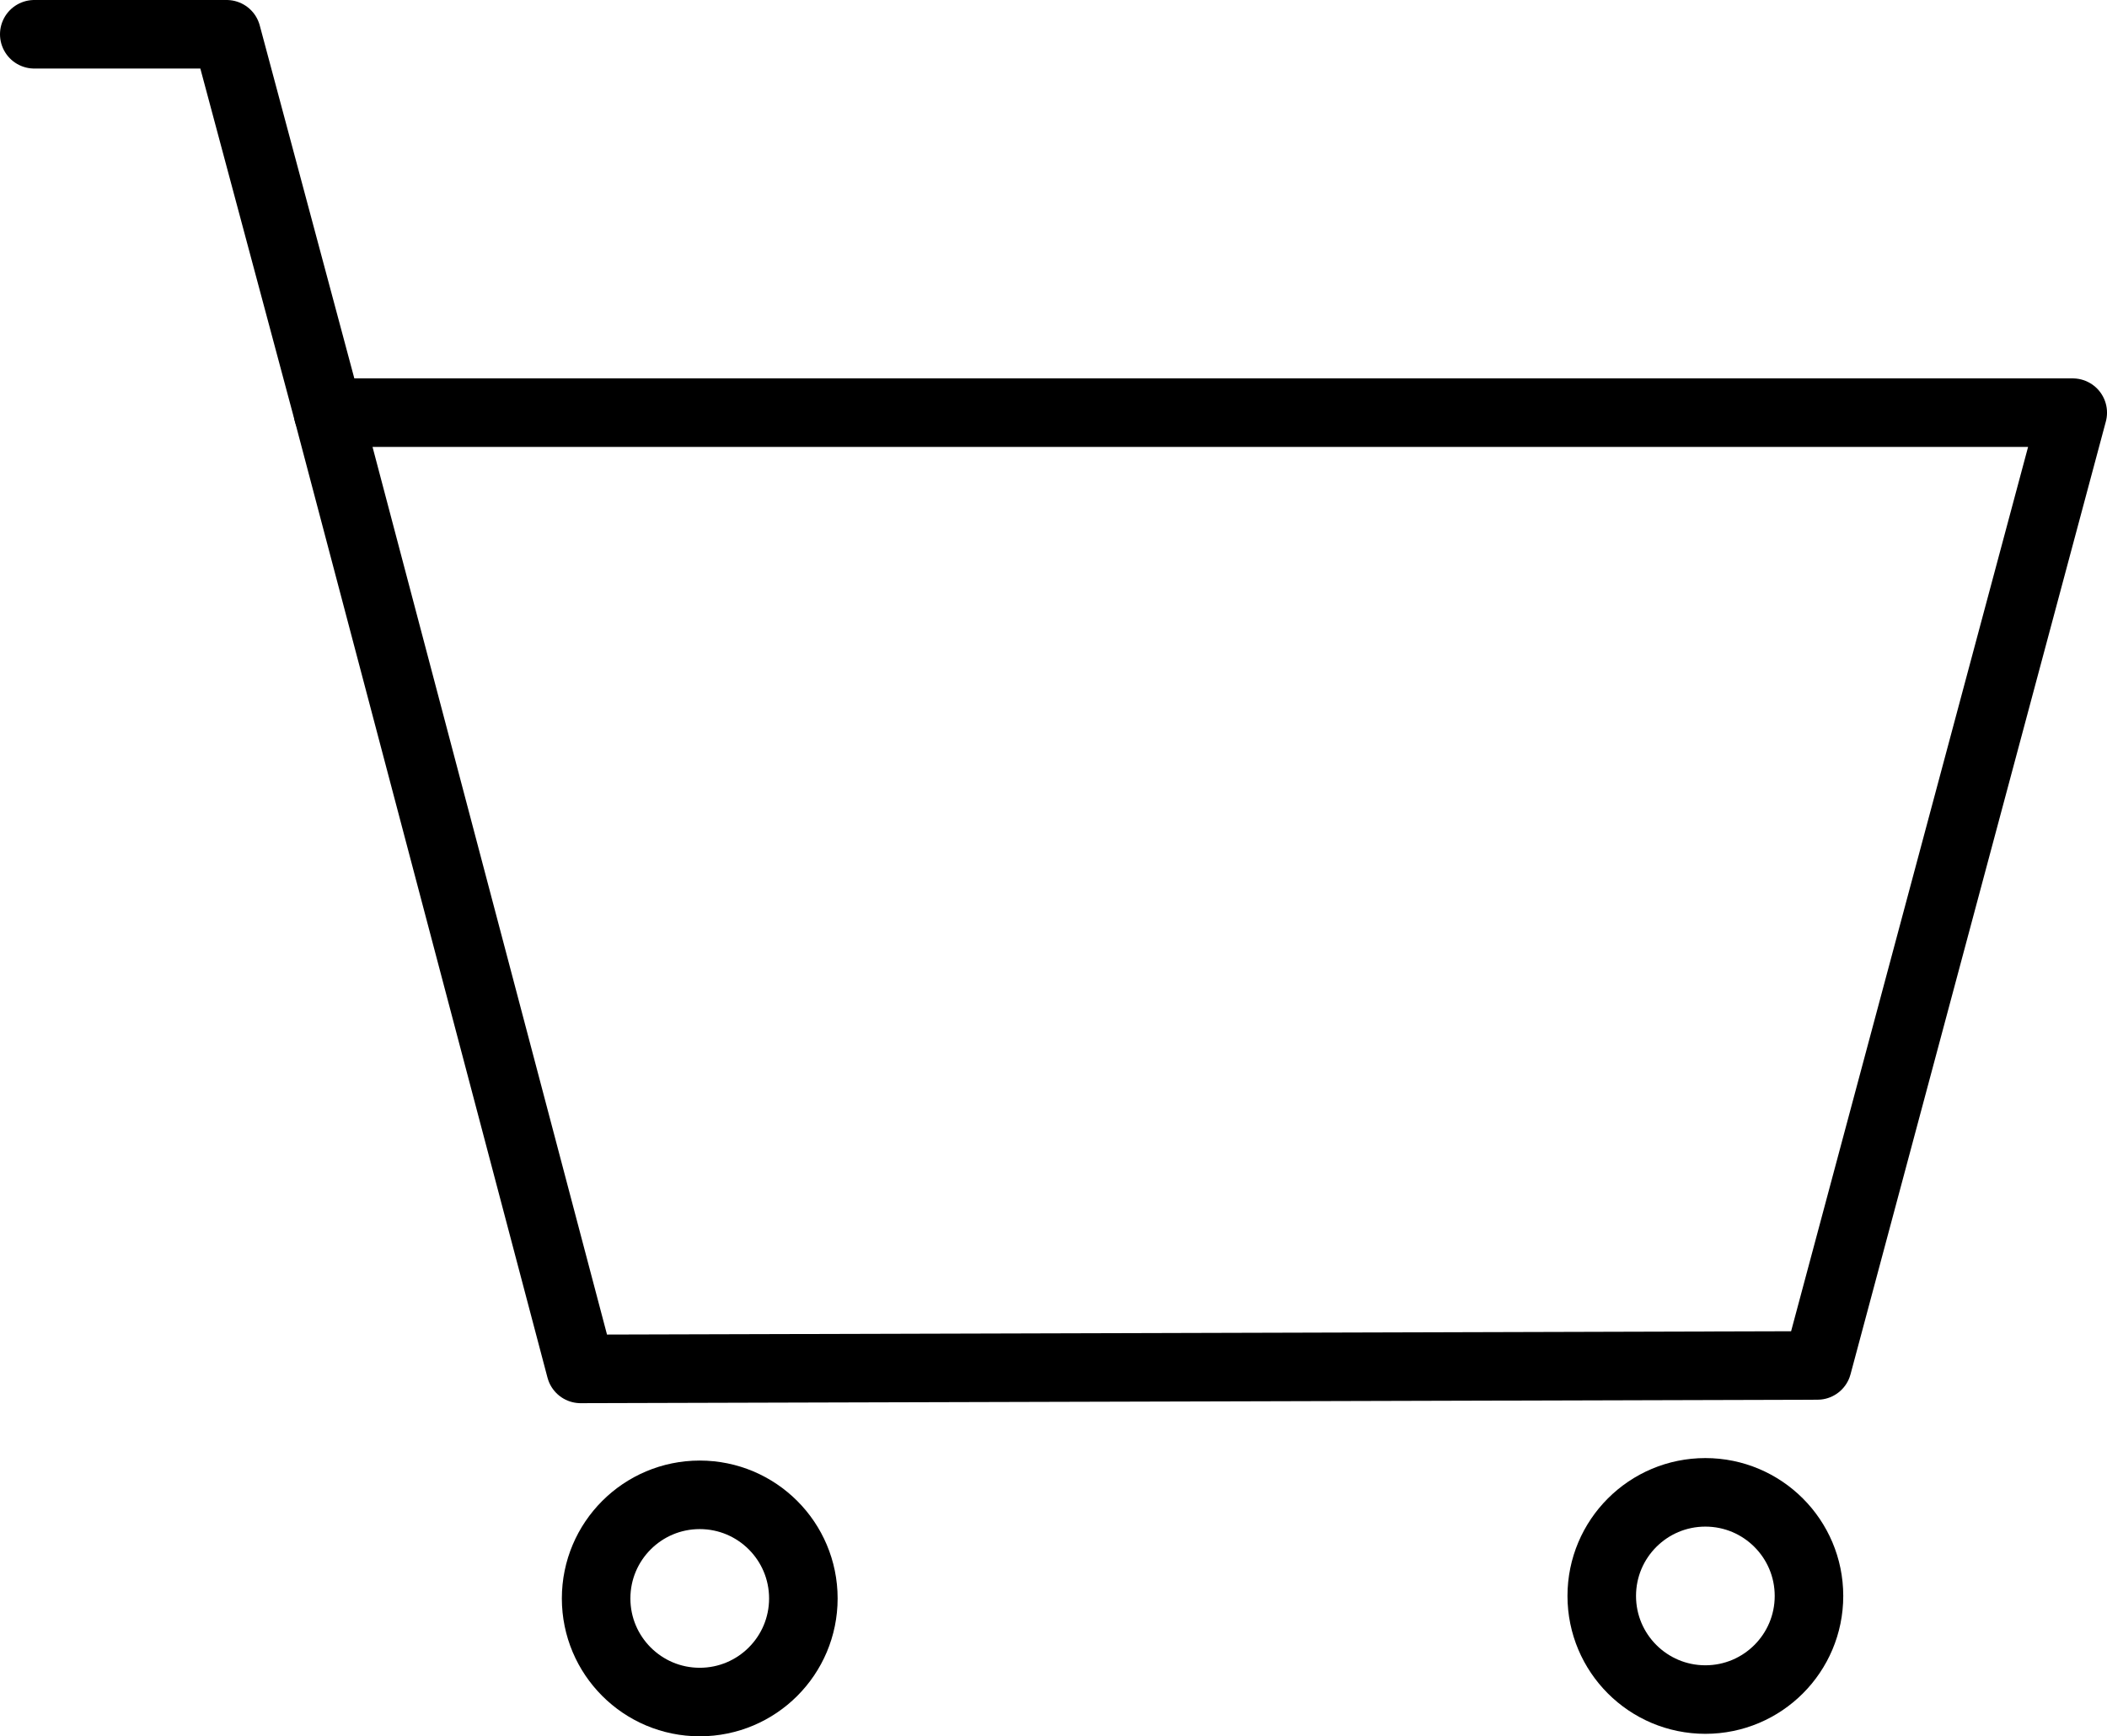 <?xml version="1.0" encoding="UTF-8" standalone="no"?>
<svg
   xmlns:dc="http://purl.org/dc/elements/1.1/"
   xmlns:cc="http://creativecommons.org/ns#"
   xmlns:rdf="http://www.w3.org/1999/02/22-rdf-syntax-ns#"
   xmlns:svg="http://www.w3.org/2000/svg"
   xmlns="http://www.w3.org/2000/svg"
   xmlns:sodipodi="http://sodipodi.sourceforge.net/DTD/sodipodi-0.dtd"
   xmlns:inkscape="http://www.inkscape.org/namespaces/inkscape"
   sodipodi:docname="cart-icon.svg"
   inkscape:version="1.0beta1 (32d4812, 2019-09-19)"
   id="svg8"
   version="1.1"
   viewBox="0 0 162.676 134.069"
   height="134.069mm"
   width="162.676mm">
  <defs
     id="defs2" />
  <sodipodi:namedview
     inkscape:window-maximized="0"
     inkscape:window-y="23"
     inkscape:window-x="0"
     inkscape:window-height="1324"
     inkscape:window-width="2560"
     inkscape:guide-bbox="true"
     showguides="true"
     showgrid="false"
     inkscape:document-rotation="0"
     inkscape:current-layer="layer1"
     inkscape:document-units="mm"
     inkscape:cy="246.71725"
     inkscape:cx="268.05695"
     inkscape:zoom="0.98994949"
     inkscape:pageshadow="2"
     inkscape:pageopacity="0.0"
     borderopacity="1.0"
     bordercolor="#666666"
     pagecolor="#ffffff"
     id="base" />
  <g
     transform="translate(-12.321,-79.718)"
     id="layer1"
     inkscape:groupmode="layer"
     inkscape:label="Livello 1">
    <g
       id="g872">
      <path
         style="fill:none;stroke:#000000;stroke-width:5.292;stroke-linecap:butt;stroke-linejoin:round;stroke-miterlimit:4;stroke-dasharray:none;stroke-opacity:1"
         d="M 37.648,111.582 H 172.352 l -19.713,73.569 -95.489,0.267 z"
         id="path835"
         inkscape:connector-curvature="0"
         sodipodi:nodetypes="ccccc" />
      <circle
         style="fill:none;stroke:#000000;stroke-width:5.292;stroke-linecap:round;stroke-linejoin:round;stroke-miterlimit:4;stroke-dasharray:none"
         id="path847"
         cx="143.988"
         cy="202.949"
         r="8" />
      <circle
         r="8"
         cy="203.141"
         cx="66.346"
         id="path847-4"
         style="fill:none;stroke:#000000;stroke-width:5.292;stroke-linecap:round;stroke-linejoin:round;stroke-miterlimit:4;stroke-dasharray:none" />
      <path
         style="fill:none;stroke:#000000;stroke-width:5.292;stroke-linecap:round;stroke-linejoin:round;stroke-miterlimit:4;stroke-dasharray:none;stroke-opacity:1"
         d="M 37.648,111.582 29.819,82.364 H 14.967"
         id="path866"
         inkscape:connector-curvature="0" />
    </g>
  </g>
</svg>
